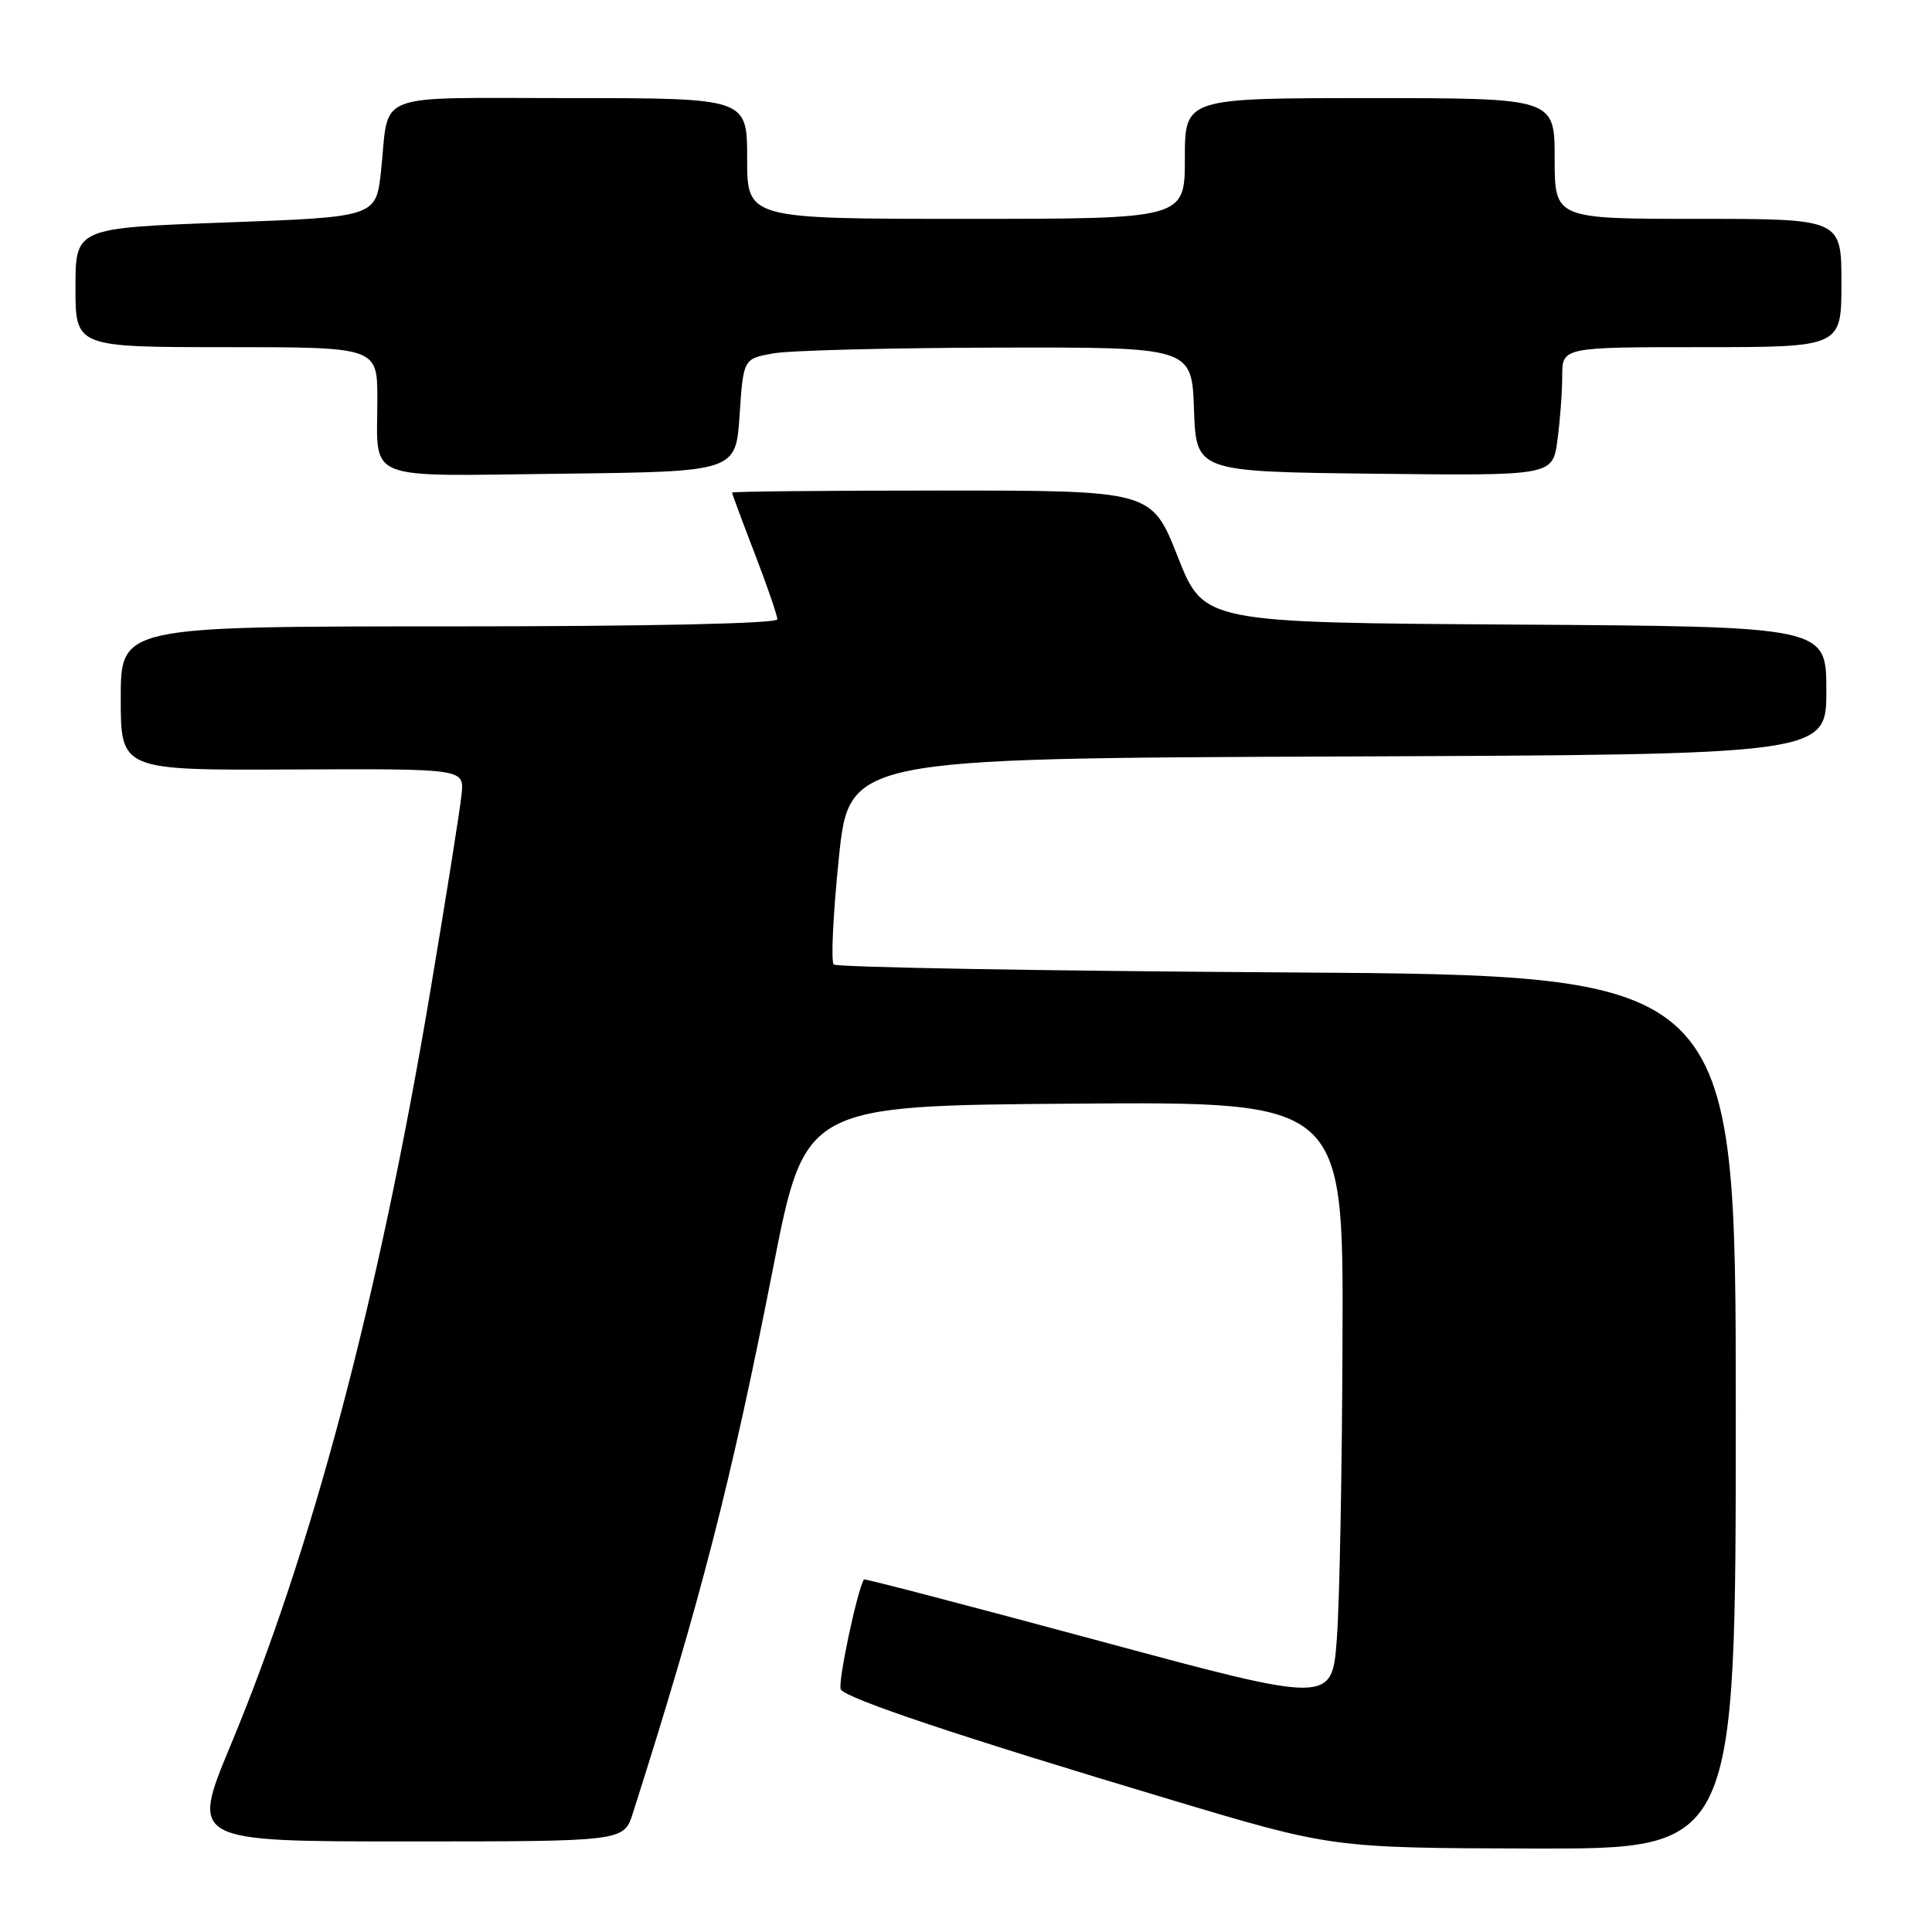 <?xml version="1.0" encoding="UTF-8" standalone="no"?>
<!DOCTYPE svg PUBLIC "-//W3C//DTD SVG 1.1//EN" "http://www.w3.org/Graphics/SVG/1.1/DTD/svg11.dtd" >
<svg xmlns="http://www.w3.org/2000/svg" xmlns:xlink="http://www.w3.org/1999/xlink" version="1.1" viewBox="0 0 256 256">
 <g >
 <path fill="currentColor"
d=" M 230.00 187.11 C 230.00 129.23 230.00 129.23 170.57 128.85 C 137.89 128.65 110.84 128.17 110.47 127.80 C 110.09 127.42 110.39 121.13 111.14 113.81 C 112.50 100.50 112.50 100.50 177.25 100.24 C 242.00 99.99 242.00 99.99 242.00 91.50 C 242.00 83.02 242.00 83.02 200.75 82.76 C 159.50 82.50 159.50 82.50 156.05 73.75 C 152.59 65.00 152.59 65.00 124.80 65.00 C 109.51 65.00 97.00 65.12 97.00 65.27 C 97.00 65.42 98.35 69.05 100.00 73.34 C 101.65 77.62 103.00 81.55 103.00 82.06 C 103.00 82.63 85.86 83.00 59.50 83.00 C 16.00 83.00 16.00 83.00 16.00 92.53 C 16.00 102.07 16.00 102.07 38.75 101.96 C 61.49 101.86 61.49 101.86 61.17 105.18 C 61.00 107.00 59.12 118.85 56.99 131.50 C 50.16 172.10 41.40 205.20 30.56 231.25 C 25.26 244.00 25.26 244.00 53.96 244.00 C 82.66 244.00 82.66 244.00 83.86 240.25 C 92.83 212.10 96.87 196.40 102.44 168.00 C 106.66 146.50 106.66 146.50 142.33 146.24 C 178.00 145.97 178.00 145.97 177.89 177.24 C 177.84 194.43 177.50 212.38 177.14 217.12 C 176.50 225.75 176.50 225.75 145.56 217.40 C 128.54 212.81 114.55 209.15 114.48 209.28 C 113.56 210.77 110.96 223.13 111.41 223.86 C 112.17 225.08 127.13 230.09 155.00 238.43 C 176.50 244.87 176.50 244.87 203.25 244.94 C 230.00 245.00 230.00 245.00 230.00 187.11 Z  M 98.00 55.01 C 98.50 47.53 98.50 47.53 102.50 46.82 C 104.70 46.43 118.07 46.09 132.21 46.06 C 157.92 46.00 157.92 46.00 158.21 54.25 C 158.50 62.50 158.50 62.50 182.11 62.77 C 205.72 63.04 205.72 63.04 206.36 58.38 C 206.71 55.82 207.00 51.98 207.00 49.86 C 207.00 46.00 207.00 46.00 225.50 46.00 C 244.00 46.00 244.00 46.00 244.00 37.50 C 244.00 29.00 244.00 29.00 225.00 29.00 C 206.00 29.00 206.00 29.00 206.00 21.00 C 206.00 13.00 206.00 13.00 181.50 13.00 C 157.00 13.00 157.00 13.00 157.00 21.00 C 157.00 29.00 157.00 29.00 128.00 29.00 C 99.00 29.00 99.00 29.00 99.00 21.00 C 99.00 13.00 99.00 13.00 75.57 13.00 C 48.97 13.00 51.63 11.98 50.49 22.63 C 49.83 28.75 49.83 28.75 29.92 29.48 C 10.00 30.21 10.00 30.21 10.00 38.10 C 10.00 46.00 10.00 46.00 30.00 46.00 C 50.00 46.00 50.00 46.00 50.00 52.92 C 50.00 63.94 47.86 63.08 74.36 62.77 C 97.50 62.50 97.50 62.50 98.00 55.01 Z "/>
</g>
</svg>